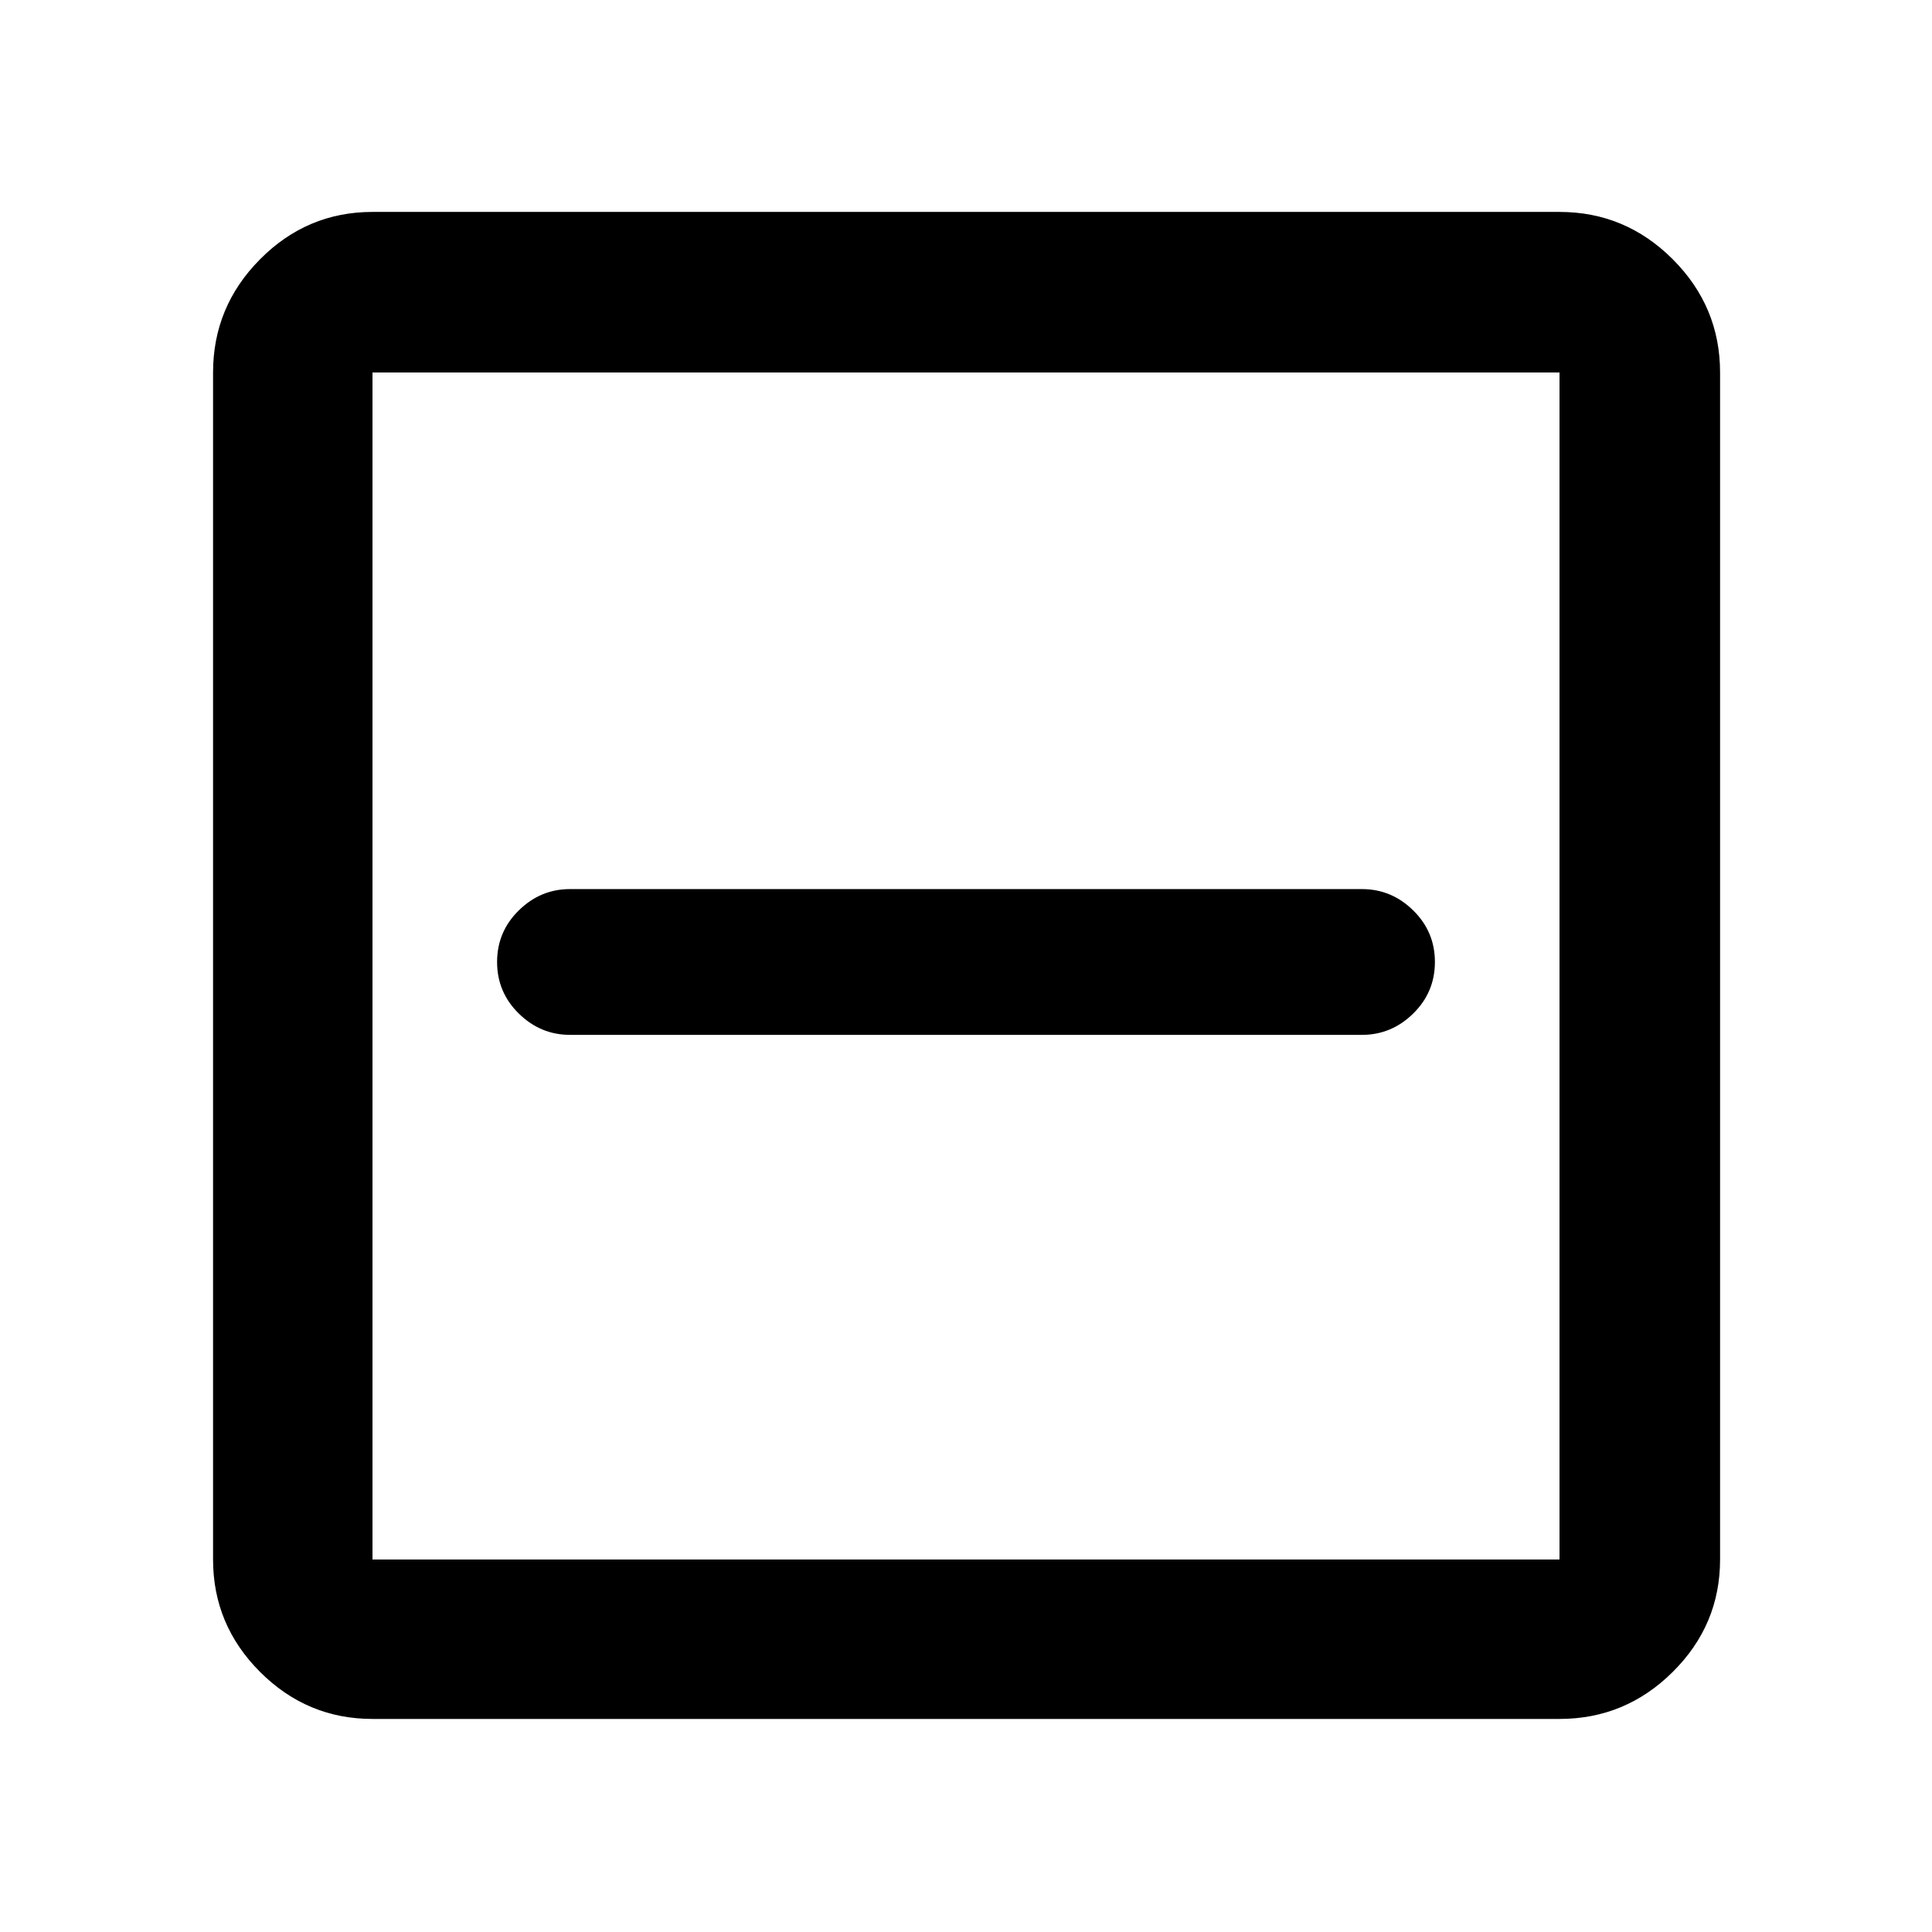 <svg xmlns="http://www.w3.org/2000/svg" width="48" height="48" viewBox="0 -960 960 960"><path d="M283.218-445.782h393.564q14.643 0 25.43-10.59Q713-466.962 713-482t-10.788-25.628q-10.787-10.59-25.43-10.59H283.218q-14.643 0-25.43 10.59Q247-497.038 247-482t10.788 25.628q10.787 10.59 25.43 10.59Zm-98.131 339.913q-32.507 0-55.862-23.356-23.356-23.355-23.356-55.862v-589.826q0-32.74 23.356-56.262 23.355-23.521 55.862-23.521h589.826q32.74 0 56.262 23.521 23.521 23.522 23.521 56.262v589.826q0 32.507-23.521 55.862-23.522 23.356-56.262 23.356H185.087Zm0-79.218h589.826v-589.826H185.087v589.826Zm0-589.826v589.826-589.826Z"/></svg>